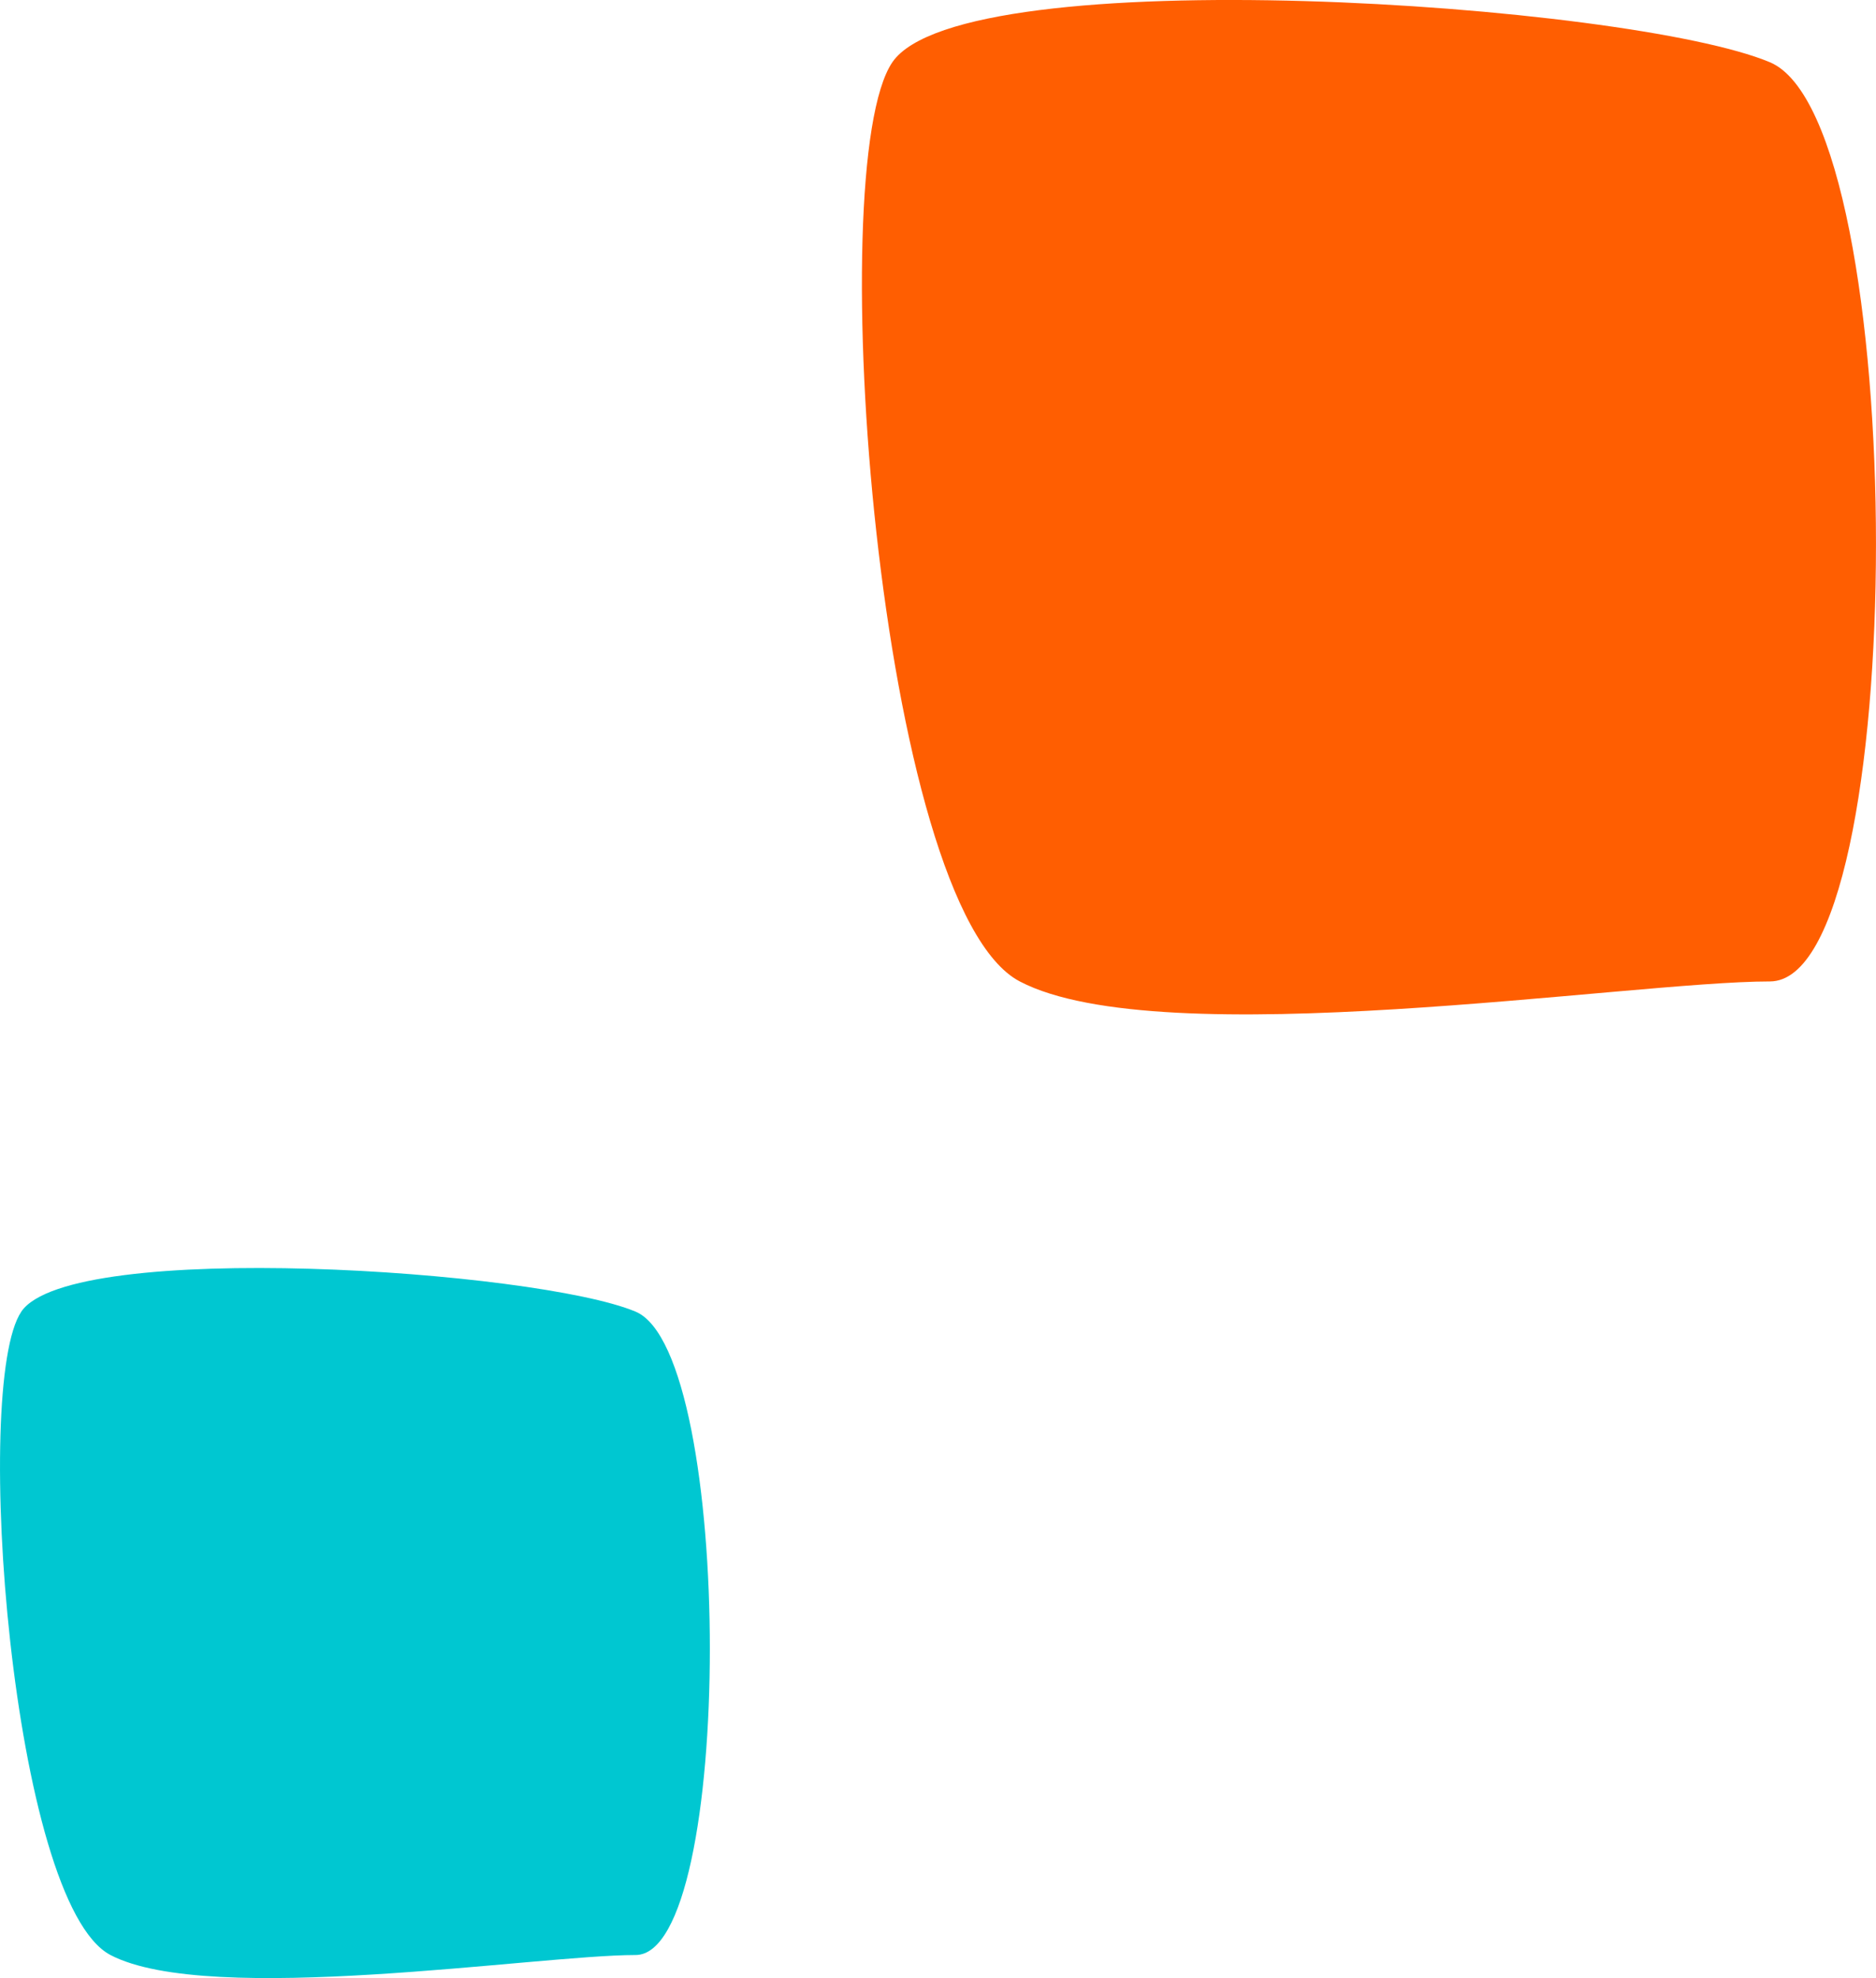 <svg width="37" height="39" fill="none" xmlns="http://www.w3.org/2000/svg"><path d="M17.6 1.227c1.396-2.046 14.515-1.169 17.307 0 2.79 1.17 2.79 18.123 0 18.123-2.792 0-12.003 1.462-14.794 0C17.32 17.89 16.205 3.274 17.6 1.227z" fill="#FF5E01"/><path d="M.42 25.86c.977-1.433 10.16-.82 12.115 0 1.954.818 1.953 12.685 0 12.685-1.954 0-8.402 1.023-10.356 0C.225 37.522-.556 27.292.421 25.86z" fill="#00C7D1"/></svg>